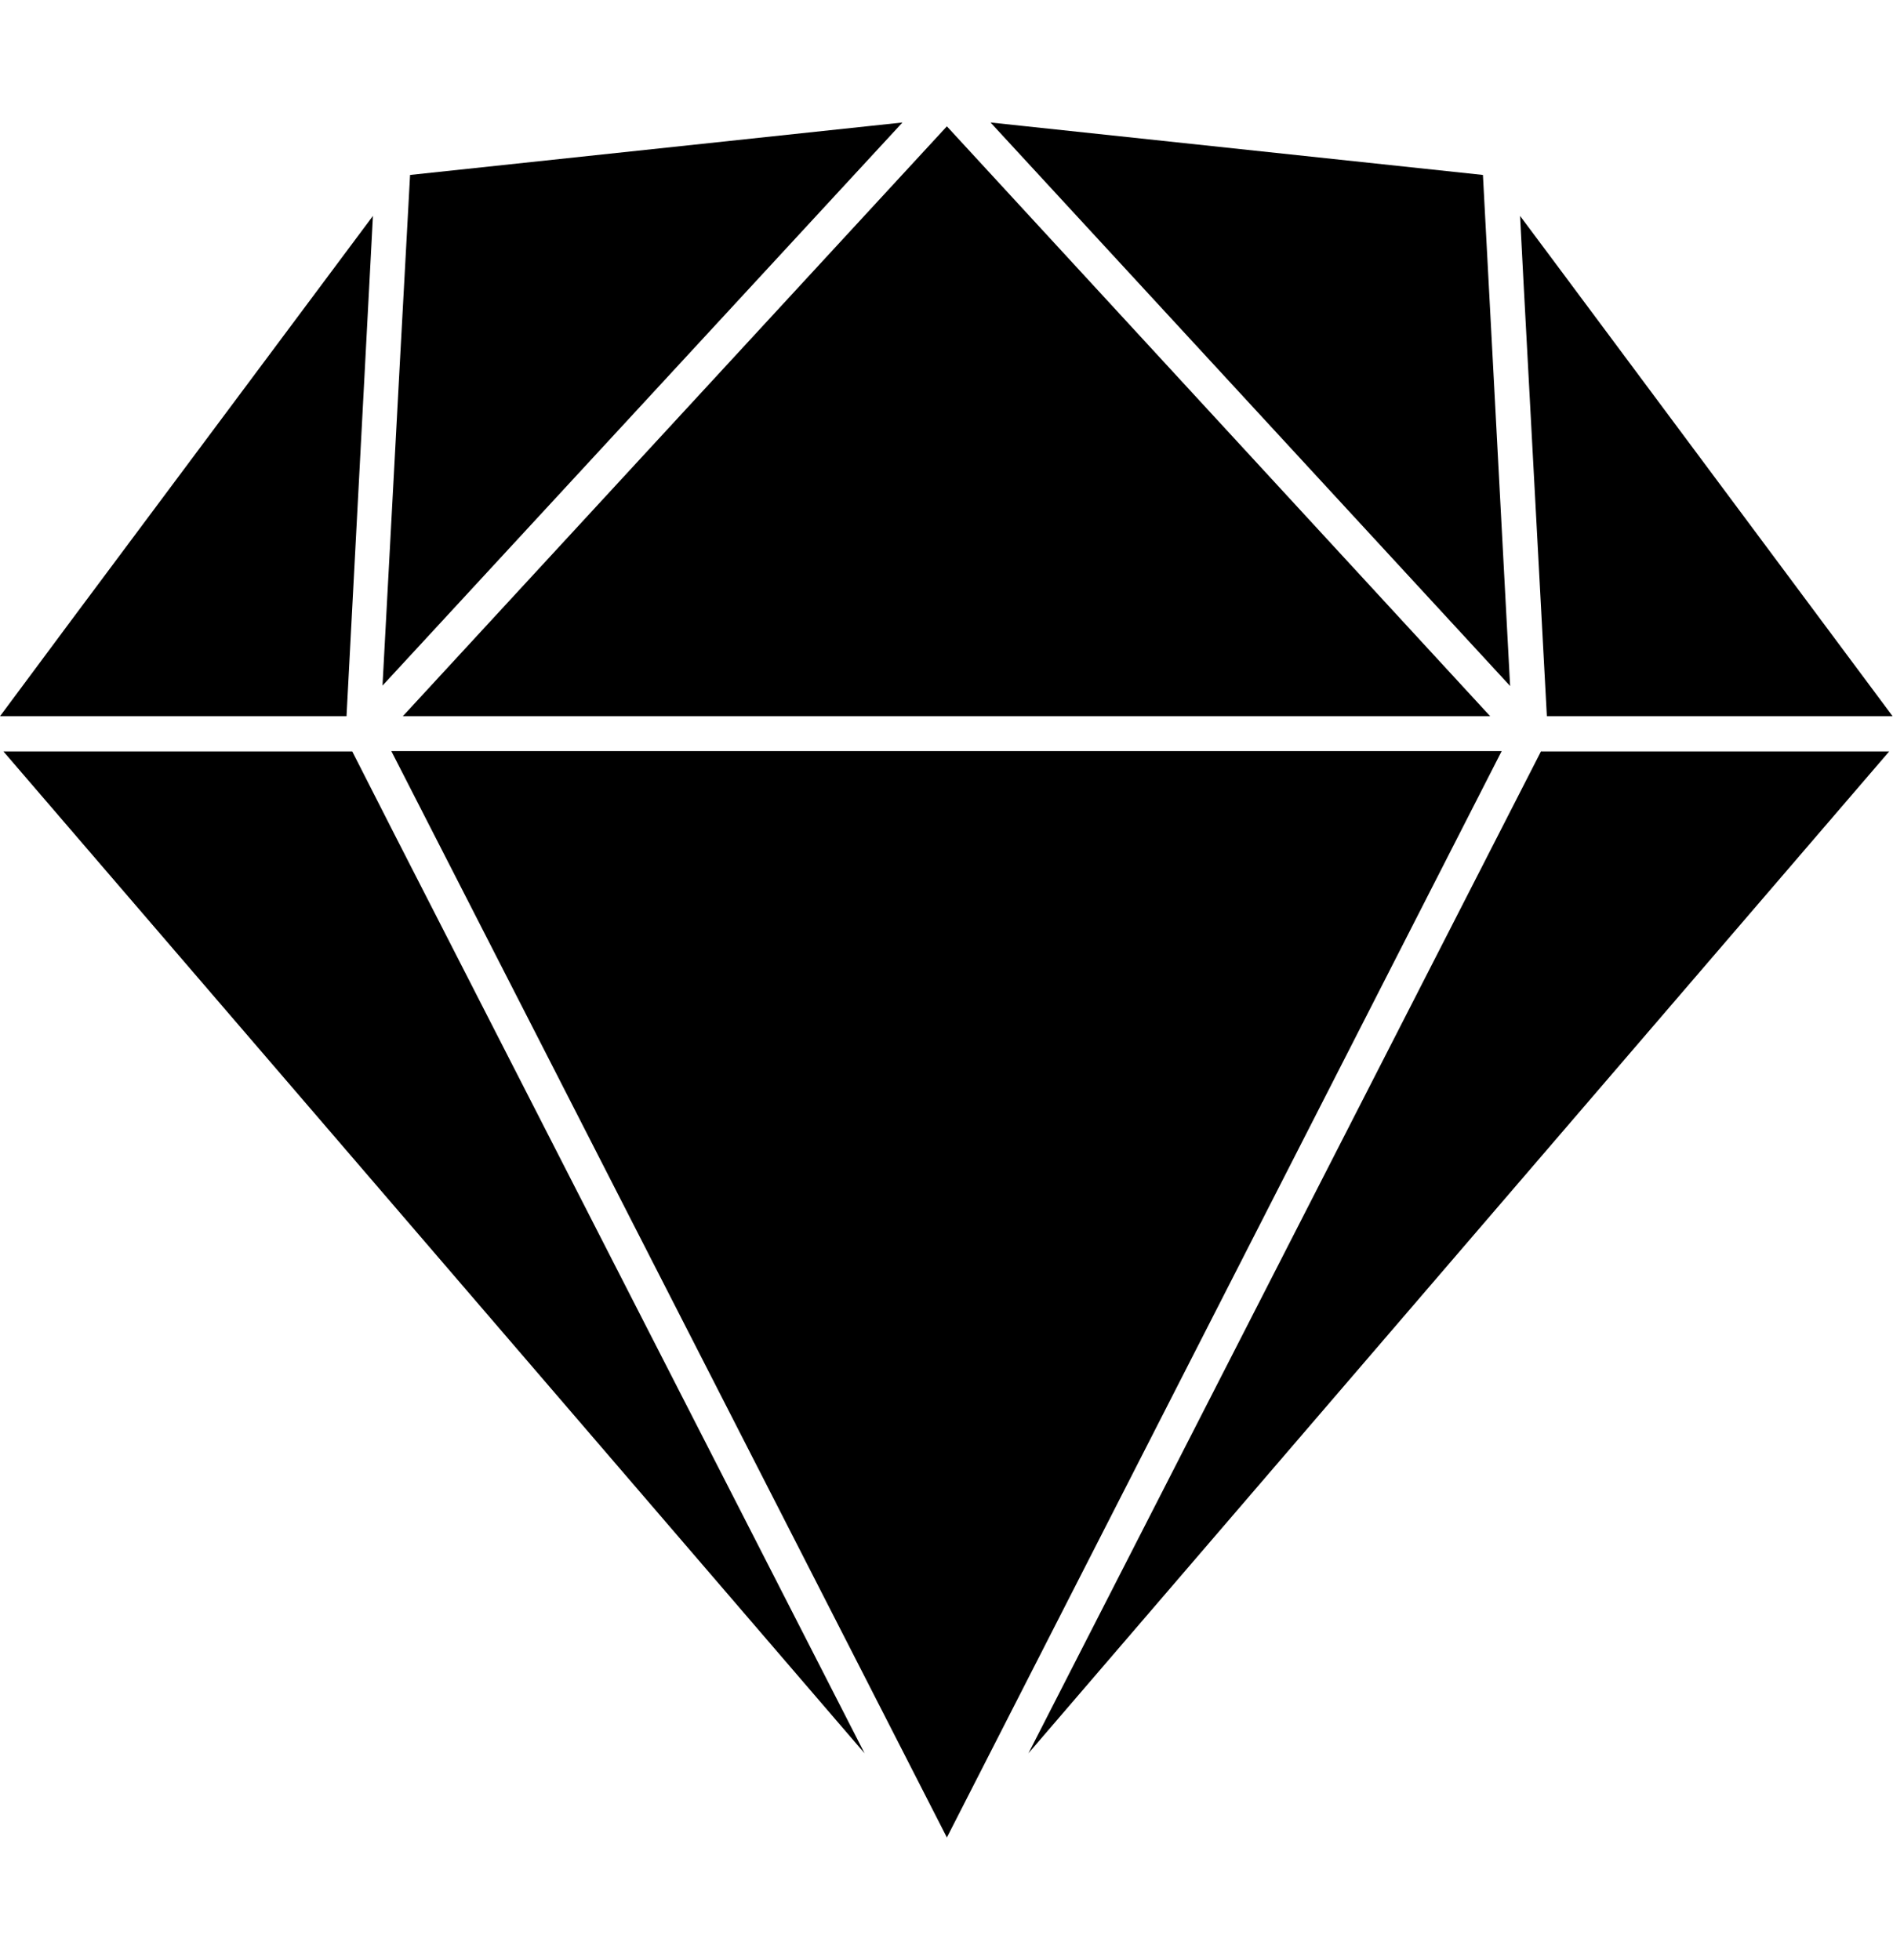 <svg xmlns="http://www.w3.org/2000/svg" viewBox="0 0 1977.6 2048"><path d="M74 648.8L0 748.4h362l27.6-522.8L74 648.8zm1475.2-466L1034.8 128l542.8 588.8-28.4-534zM412.8 873.2l-44.8-88H3.6L903.2 1832 412.8 873.2zm8-124.8h1136l-326-354L989.2 132 420.8 748.4zM1610 784.8L1074.4 1832l899.2-1046.8H1610zm15.6-508.8l-37.6-50.4 3.6 69.2 24.4 453.6h361.2L1625.6 276zM418 374l-18.4 342.4L942.8 128l-514.4 54.8L418 374zm1150.8 410.8h-1160l169.6 331.6L989.2 1920l579.6-1135.2z"/></svg>
